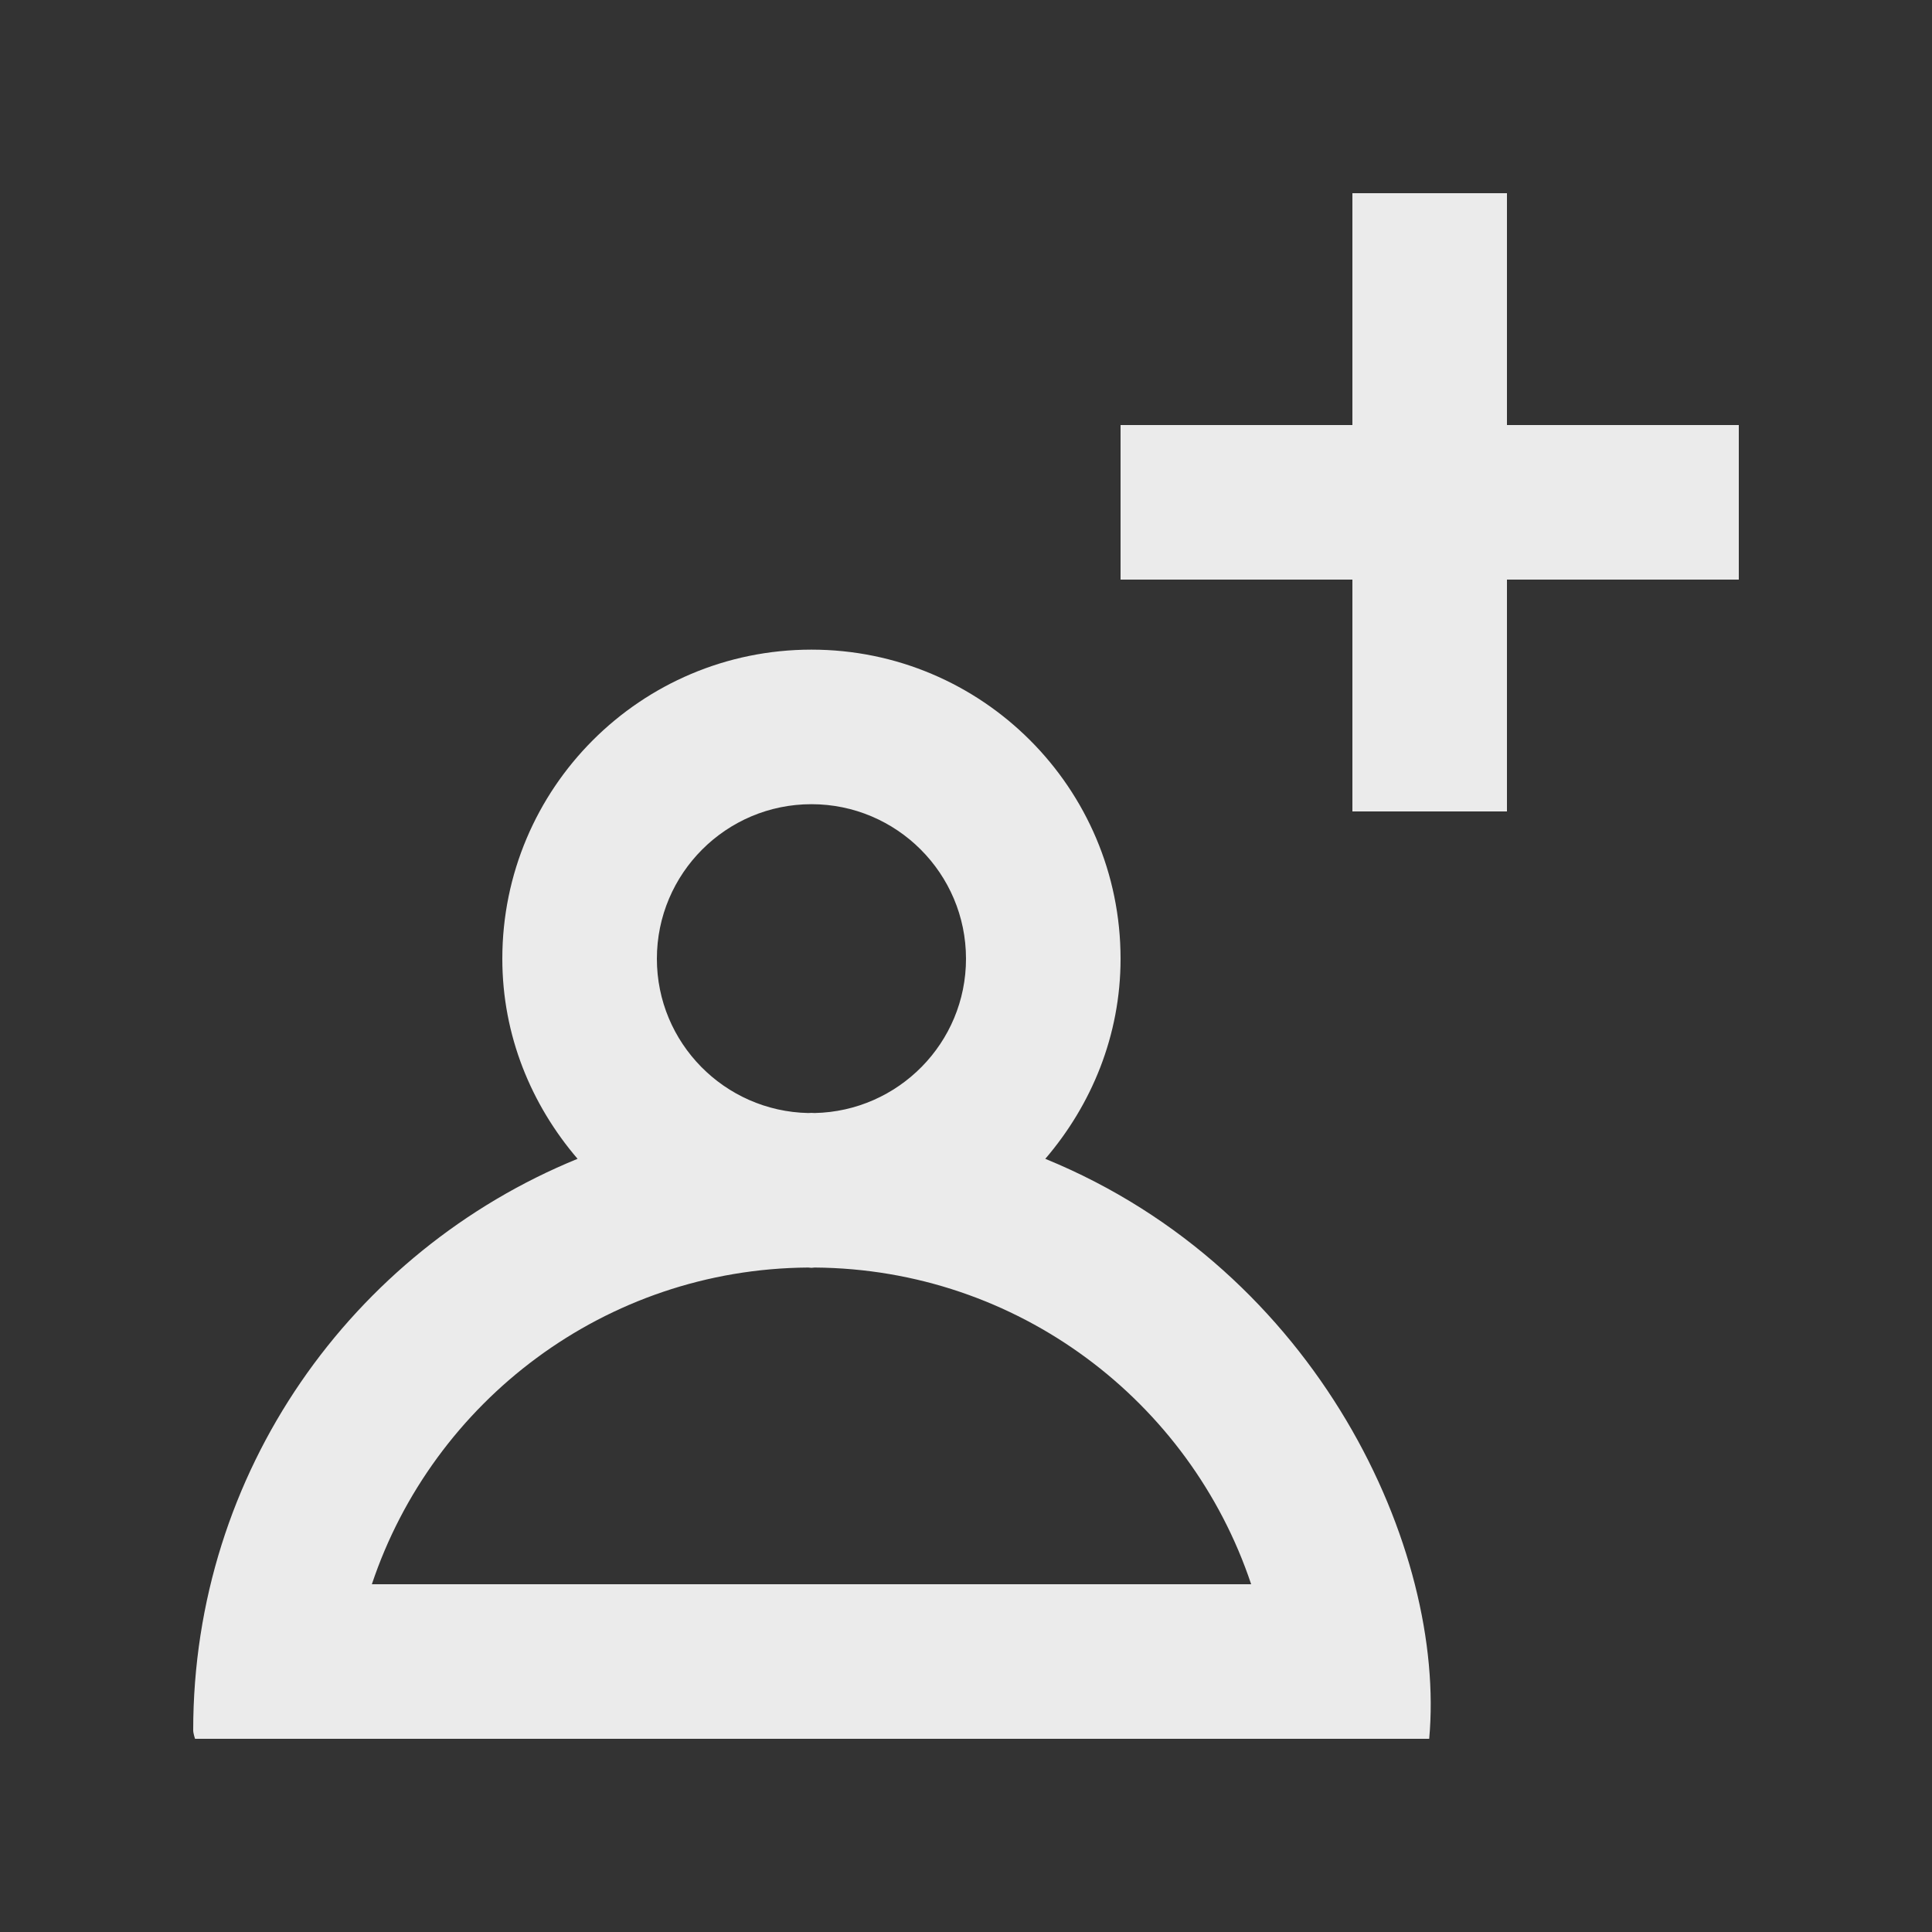 <!-- Generated by IcoMoon.io -->
<svg version="1.1" xmlns="http://www.w3.org/2000/svg" width="40" height="40" viewBox="0 0 40 40">
<rect x="0" y="0" width="40" height="40" fill="#333333" stroke="none"/>
<title>mp-profile_plus-2</title>
<path fill="#ebebeb" d="M36 8.8v3.2h-4.8v4.8h-3.2v-4.8h-4.8v-3.2h4.8v-4.8h3.2v4.8h4.8zM7.699 32.8c1.266-3.787 4.829-6.528 9.034-6.557 0.022 0 0.043 0.006 0.067 0.006s0.045-0.006 0.067-0.006c4.206 0.029 7.771 2.768 9.037 6.557h-18.205zM16.8 16.65c1.765 0 3.2 1.435 3.2 3.2 0 1.742-1.4 3.157-3.133 3.194-0.022 0-0.045-0.003-0.067-0.003s-0.045 0.003-0.067 0.003c-1.733-0.037-3.133-1.451-3.133-3.194 0-1.765 1.435-3.2 3.2-3.2v0zM21.642 23.992c0.958-1.118 1.558-2.554 1.558-4.142 0-3.534-2.866-6.4-6.4-6.4s-6.4 2.866-6.4 6.4c0 1.589 0.6 3.024 1.558 4.142-4.667 1.906-7.958 6.477-7.958 11.832 0 0.064 0.038 0.176 0.038 0.176h25.552c0.355-3.894-2.288-9.694-7.949-12.008v0z"></path>
</svg>
